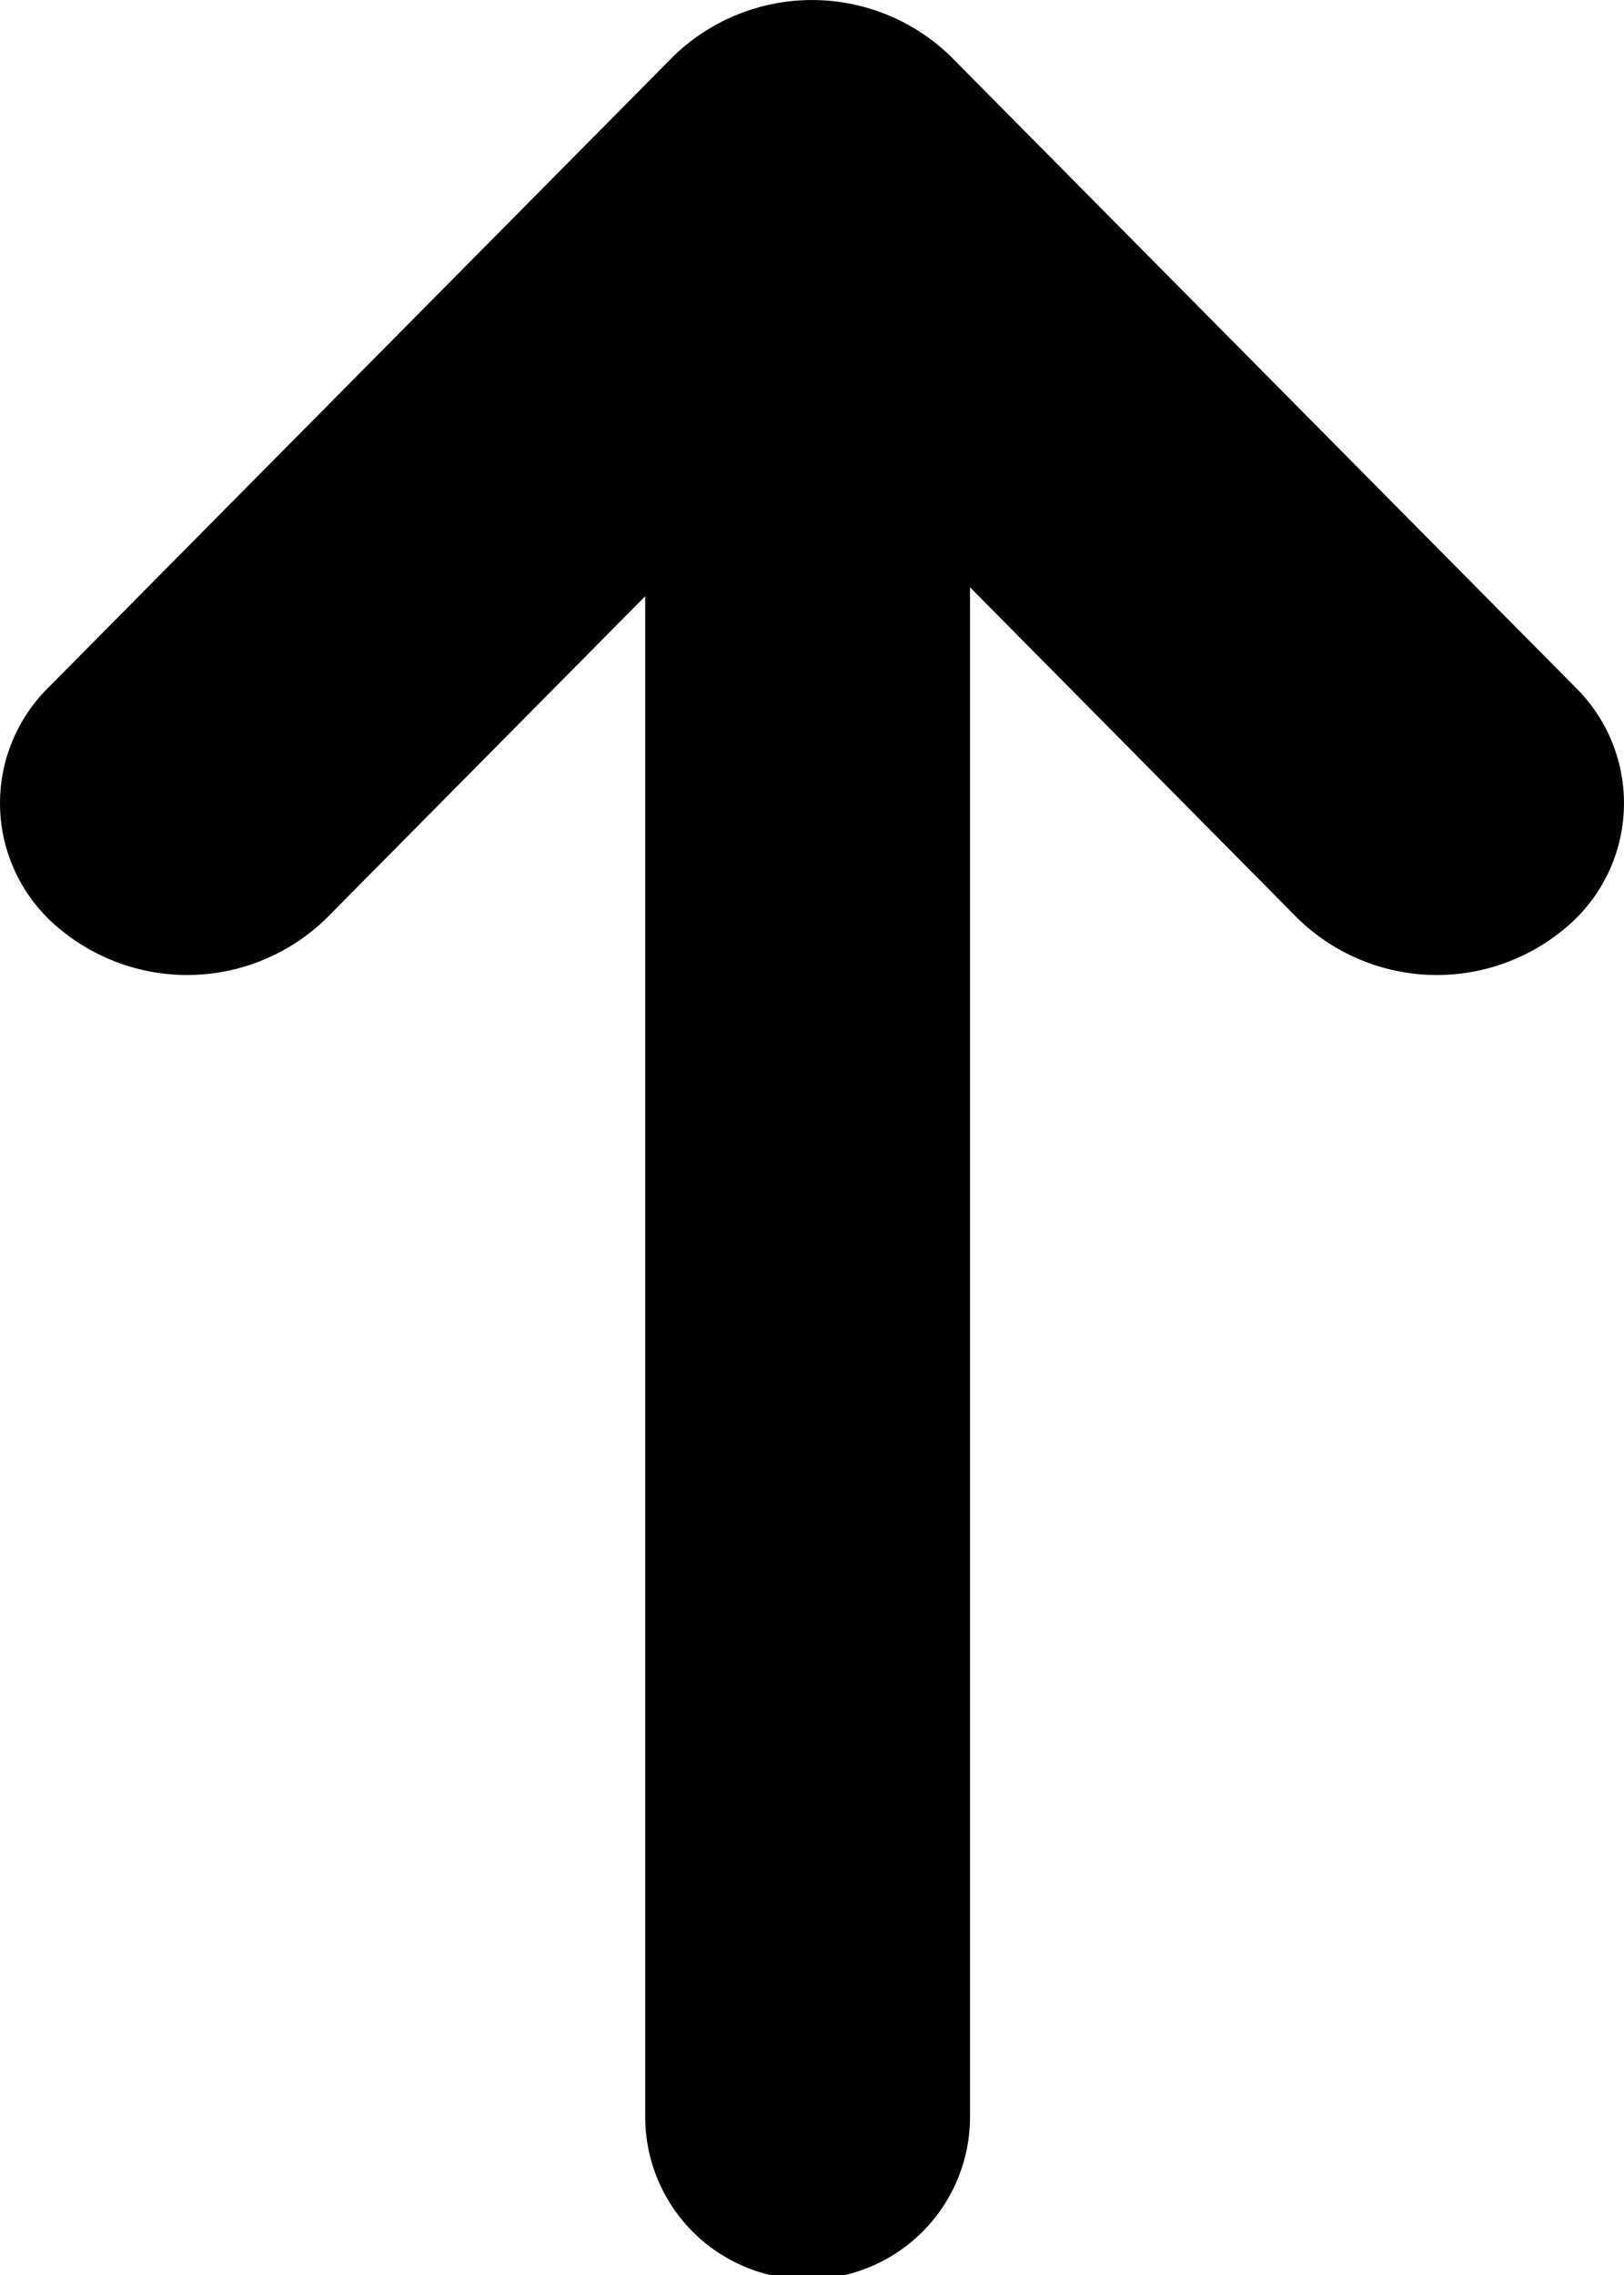 <svg xmlns="http://www.w3.org/2000/svg" viewBox="0 0 10 14"><g id="small-arrow-up" transform="translate(-3 -1)"><path id="base-1" d="M8.854 1.347L12.7 5.229a.999.999 0 0 1-.078 1.496 1.228 1.228 0 0 1-1.63-.072L8.973 4.614v9.413a1 1 0 1 1-2 0V4.669L5.008 6.653a1.228 1.228 0 0 1-1.63.072.999.999 0 0 1-.078-1.496l3.846-3.882a1.225 1.225 0 0 1 1.708 0z"/></g></svg>